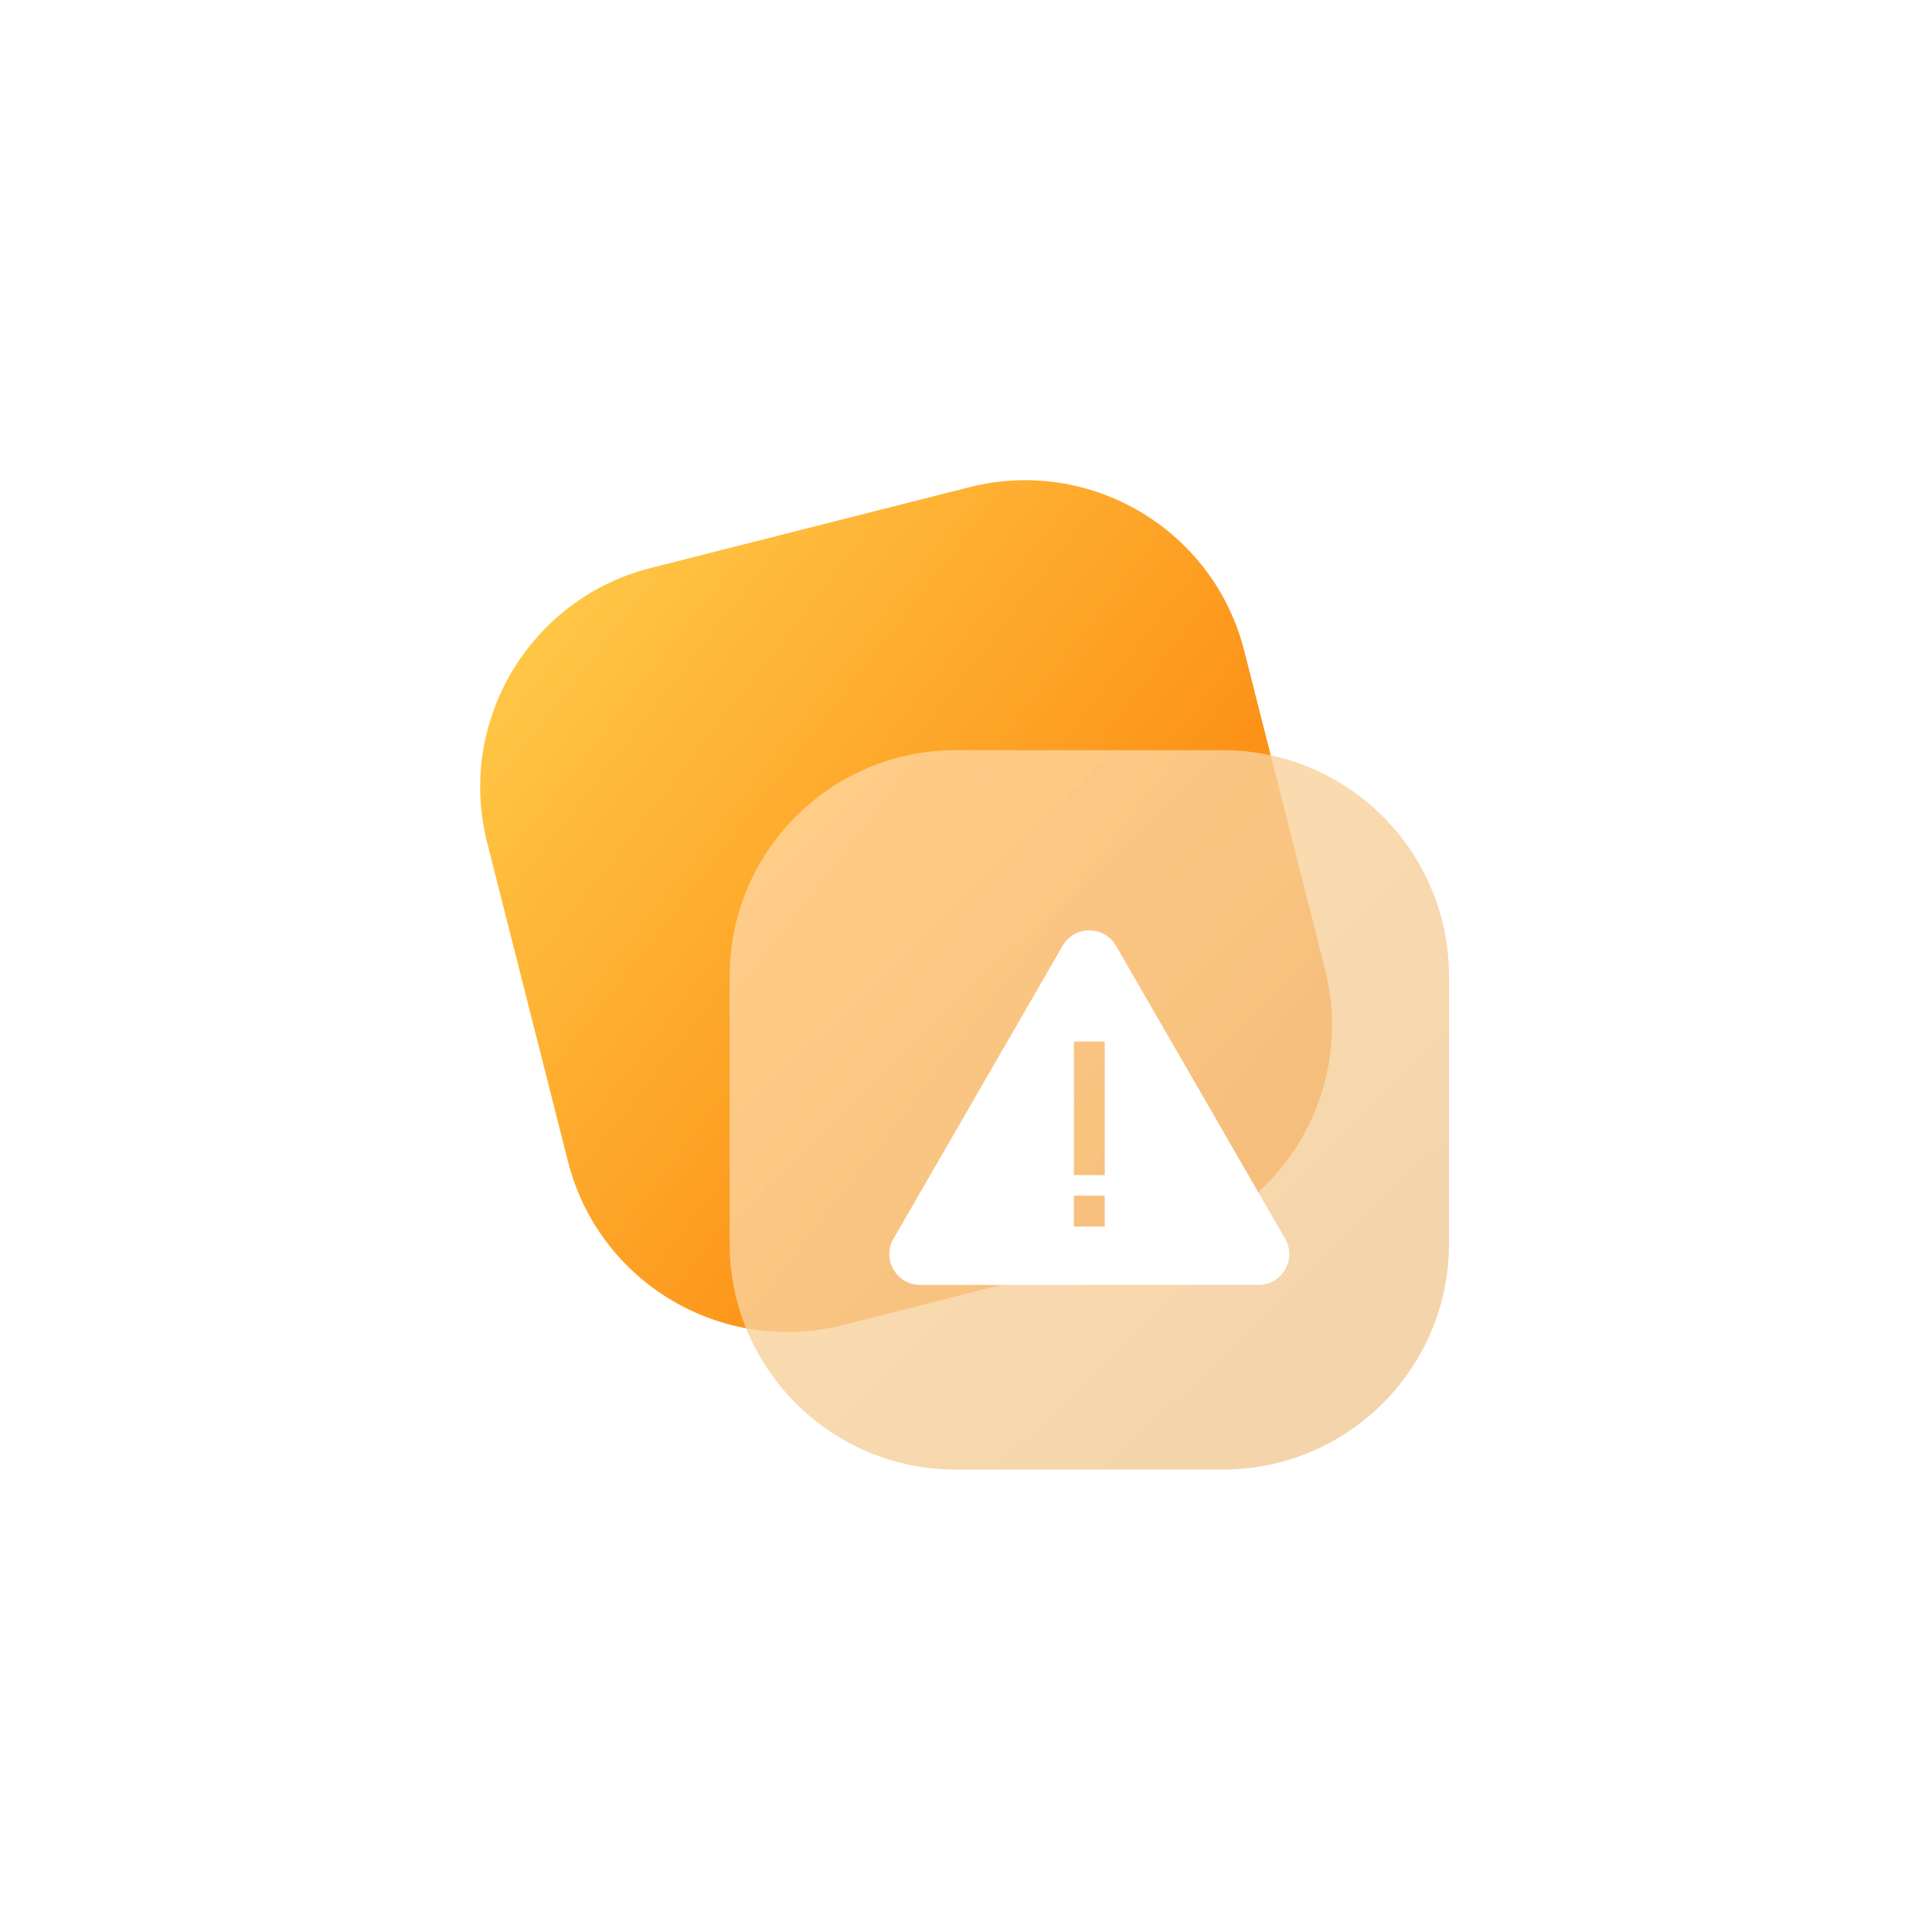 <svg width="94" height="94" viewBox="0 0 94 94" fill="none" xmlns="http://www.w3.org/2000/svg">
<g id="ic_glass" filter="url(#filter0_d_2_82419)">
<rect x="20" y="10" width="64" height="64" rx="15" fill="white"/>
<path id="Rectangle 7548" d="M28.703 35.999C27.21 30.11 30.774 24.126 36.663 22.634L52.172 18.703C58.061 17.21 64.045 20.774 65.538 26.663L69.469 42.172C70.962 48.061 67.397 54.045 61.509 55.538L45.999 59.469C40.11 60.961 34.126 57.398 32.634 51.509L28.703 35.999Z" fill="url(#paint0_linear_2_82419)"/>
<g id="Rectangle 7548_2" filter="url(#filter1_b_2_82419)">
<path d="M40.5 42.5C40.5 36.425 45.425 31.5 51.5 31.5H64.5C70.575 31.5 75.5 36.425 75.5 42.5V55.5C75.5 61.575 70.575 66.5 64.5 66.5H51.5C45.425 66.5 40.5 61.575 40.5 55.5V42.5Z" fill="#FFD69F" fill-opacity="0.8"/>
<path d="M40.5 42.5C40.5 36.425 45.425 31.5 51.5 31.5H64.5C70.575 31.5 75.5 36.425 75.5 42.5V55.5C75.5 61.575 70.575 66.5 64.5 66.5H51.5C45.425 66.5 40.5 61.575 40.5 55.5V42.5Z" fill="url(#paint1_linear_2_82419)" fill-opacity="0.08"/>
</g>
<g id="alert/ic_warning_fill">
<path id="icon" fill-rule="evenodd" clip-rule="evenodd" d="M59.299 41.017C58.722 40.017 57.278 40.017 56.701 41.017L48.474 55.267C47.896 56.267 48.618 57.517 49.773 57.517H66.227C67.382 57.517 68.104 56.267 67.526 55.267L59.299 41.017ZM57.25 45.675V52.175H58.75V45.675H57.25ZM57.25 54.675V53.175H58.75V54.675H57.25Z" fill="white"/>
</g>
</g>
<defs>
<filter id="filter0_d_2_82419" x="0" y="0" width="94" height="94" filterUnits="userSpaceOnUse" color-interpolation-filters="sRGB">
<feFlood flood-opacity="0" result="BackgroundImageFix"/>
<feColorMatrix in="SourceAlpha" type="matrix" values="0 0 0 0 0 0 0 0 0 0 0 0 0 0 0 0 0 0 127 0" result="hardAlpha"/>
<feOffset dx="-5" dy="5"/>
<feGaussianBlur stdDeviation="7.5"/>
<feComposite in2="hardAlpha" operator="out"/>
<feColorMatrix type="matrix" values="0 0 0 0 0.565 0 0 0 0 0.588 0 0 0 0 0.631 0 0 0 0.13 0"/>
<feBlend mode="normal" in2="BackgroundImageFix" result="effect1_dropShadow_2_82419"/>
<feBlend mode="normal" in="SourceGraphic" in2="effect1_dropShadow_2_82419" result="shape"/>
</filter>
<filter id="filter1_b_2_82419" x="36.5" y="27.5" width="43" height="43" filterUnits="userSpaceOnUse" color-interpolation-filters="sRGB">
<feFlood flood-opacity="0" result="BackgroundImageFix"/>
<feGaussianBlur in="BackgroundImageFix" stdDeviation="2"/>
<feComposite in2="SourceAlpha" operator="in" result="effect1_backgroundBlur_2_82419"/>
<feBlend mode="normal" in="SourceGraphic" in2="effect1_backgroundBlur_2_82419" result="shape"/>
</filter>
<linearGradient id="paint0_linear_2_82419" x1="68.12" y1="53.862" x2="30.052" y2="24.309" gradientUnits="userSpaceOnUse">
<stop stop-color="#FB7800"/>
<stop offset="1" stop-color="#FFC948"/>
</linearGradient>
<linearGradient id="paint1_linear_2_82419" x1="74" y1="65" x2="44" y2="34" gradientUnits="userSpaceOnUse">
<stop stop-opacity="0.6"/>
<stop offset="1" stop-opacity="0"/>
</linearGradient>
</defs>
</svg>
